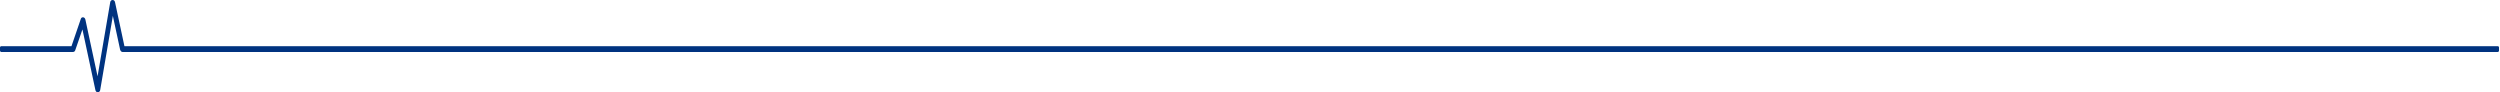 <svg width="974" height="36" viewBox="0 0 974 36" fill="none" xmlns="http://www.w3.org/2000/svg">
<path d="M28.447 20.25C28.868 20.25 29.229 19.969 29.349 19.477L32.116 11.461L37.169 35.086C37.29 35.648 37.651 35.93 38.132 36C38.553 35.93 38.974 35.578 39.034 35.086L43.967 6.188L46.794 19.336C46.915 19.828 47.336 20.25 47.697 20.25H973.131C973.43 20.25 973.61 19.969 973.61 19.688V18.563C973.61 18.211 973.43 18 973.131 18L48.479 18L44.809 0.844C44.689 0.281 44.328 4.92e-08 43.847 0C43.426 -4.3e-08 43.005 0.352 42.944 0.844L38.012 29.742L33.259 7.594C33.139 7.102 32.778 6.75 32.417 6.75C31.936 6.68 31.575 6.961 31.455 7.453L27.845 18H0.481C0.241 18 1.10442e-07 18.211 8.41428e-08 18.562L0 19.688C-2.10293e-08 19.969 0.241 20.25 0.481 20.25H28.447Z" fill="#003380"/>
</svg>
